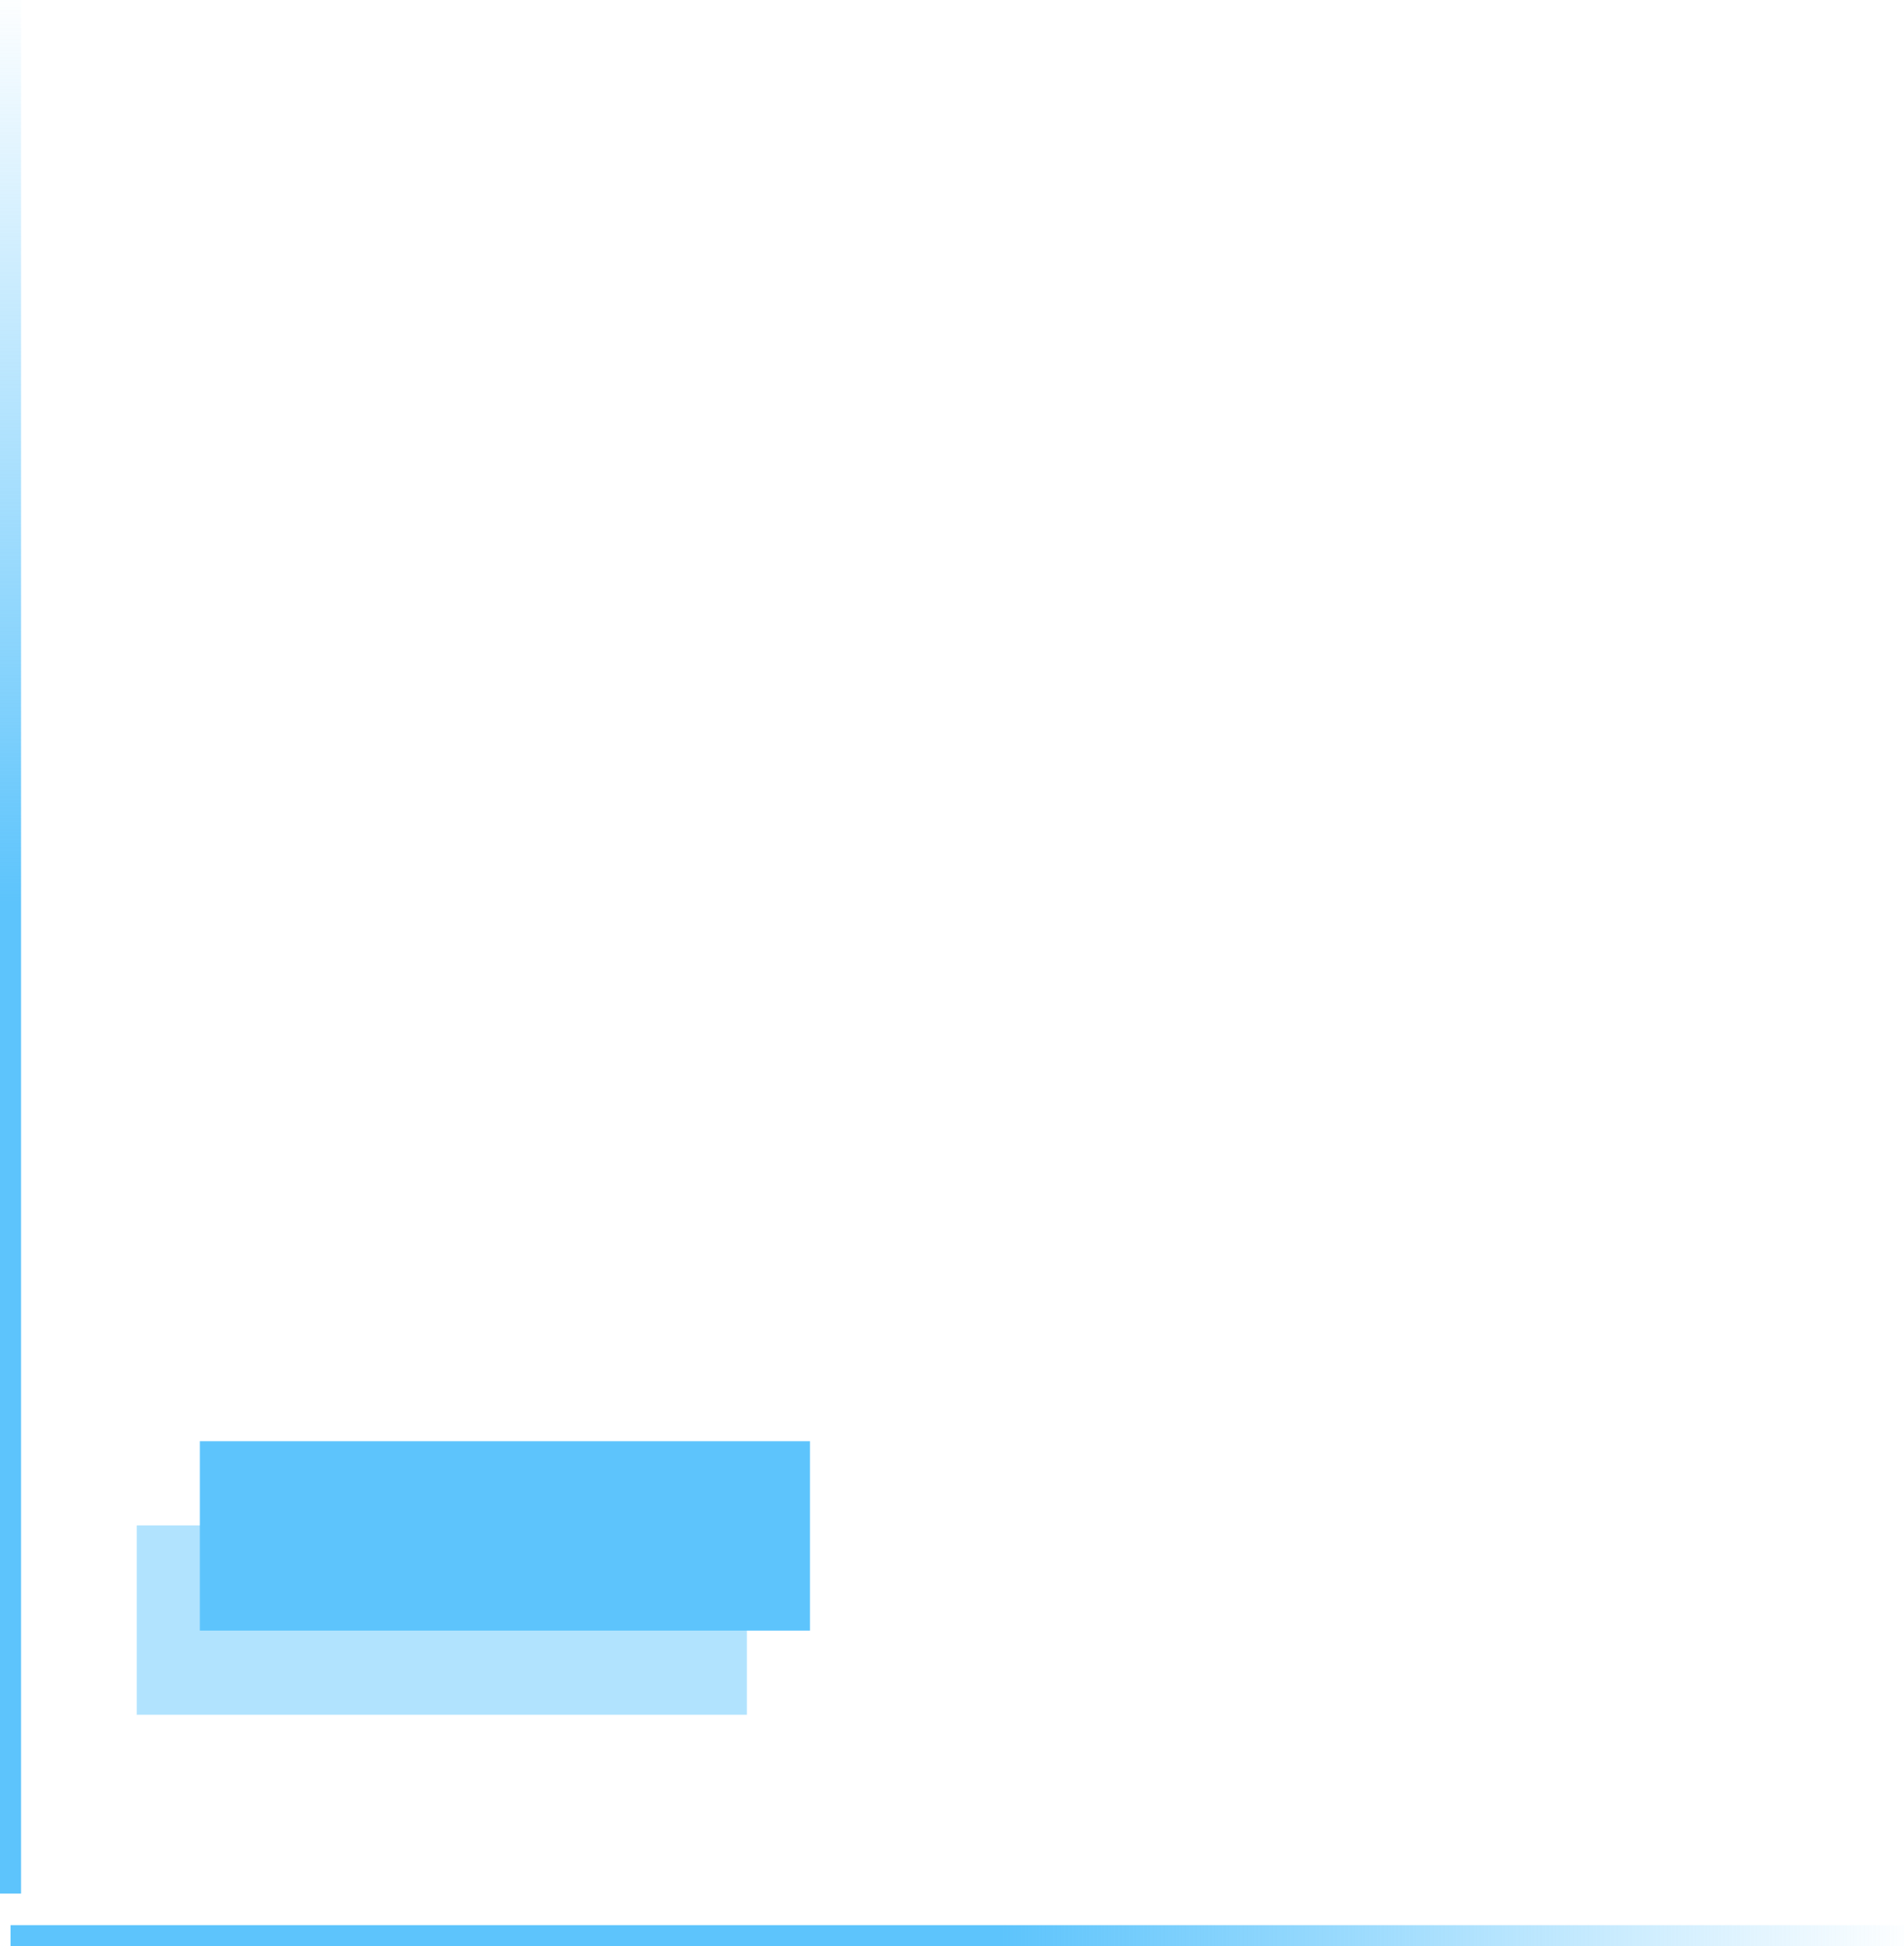 <svg xmlns="http://www.w3.org/2000/svg" xmlns:xlink="http://www.w3.org/1999/xlink" width="90.5" height="92.5" viewBox="0 0 90.5 92.5">
  <defs>
    <linearGradient id="linear-gradient" y1="0.5" x2="1" y2="0.5" gradientUnits="objectBoundingBox">
      <stop offset="0" stop-color="#5dc4fc"/>
      <stop offset="0.523" stop-color="#5dc4fc"/>
      <stop offset="1" stop-color="#5dc4fc" stop-opacity="0"/>
    </linearGradient>
  </defs>
  <g id="组_15887" data-name="组 15887" transform="translate(-40.5 -3842.5)">
    <rect id="矩形_3739" data-name="矩形 3739" width="90" height="1" transform="translate(41 3934)" fill="url(#linear-gradient)"/>
    <rect id="矩形_3740" data-name="矩形 3740" width="90" height="1" transform="translate(40.5 3932.5) rotate(-90)" fill="url(#linear-gradient)"/>
    <g id="组_15825" data-name="组 15825" transform="translate(-710 2889)">
      <g id="组_2121" data-name="组 2121" transform="translate(757 1022)">
        <rect id="矩形_277" data-name="矩形 277" width="9" height="29" transform="translate(0 13) rotate(-90)" fill="#5dc4fc" opacity="0.48"/>
        <rect id="矩形_3735" data-name="矩形 3735" width="9" height="29" transform="translate(3 9) rotate(-90)" fill="#5dc4fc"/>
      </g>
    </g>
  </g>
</svg>
